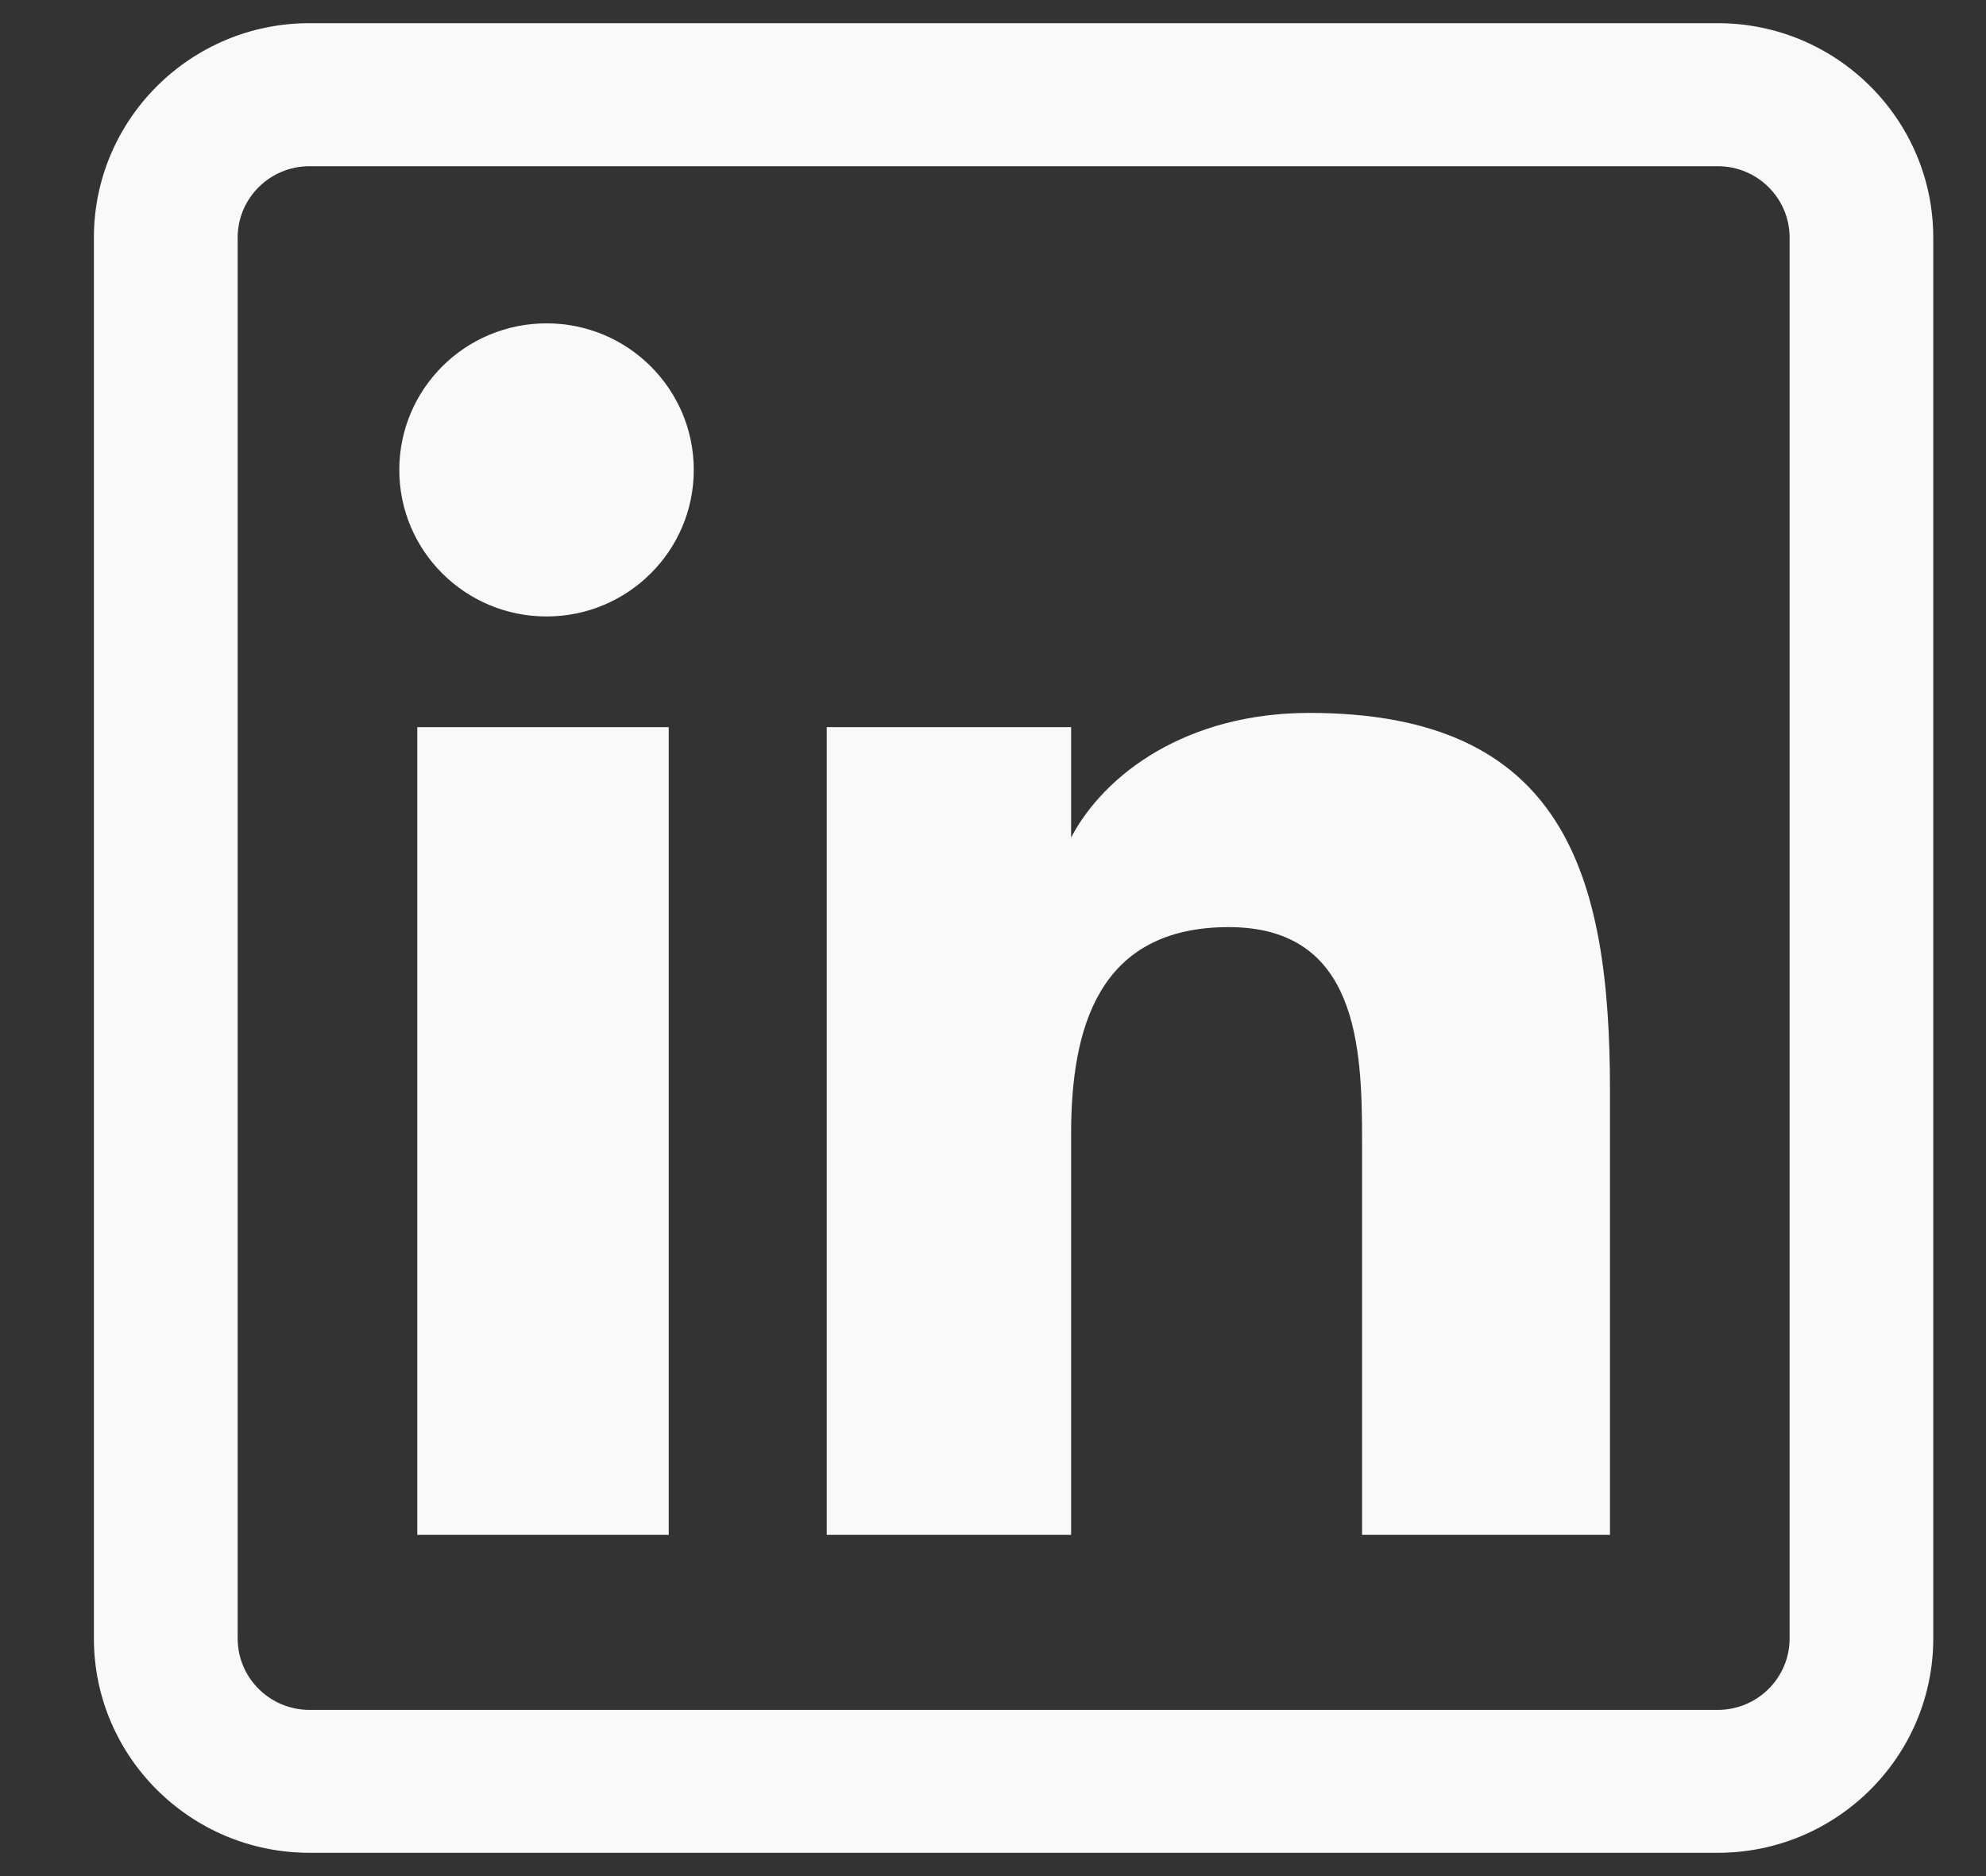 <svg width="18" height="17" viewBox="0 0 18 17" fill="none" xmlns="http://www.w3.org/2000/svg">
<rect x="0" y="0" width="18" height="17" fill="#333333" stroke="none"/>
<g clip-path="url(#clip0_1403:1270)">
<path d="M6.061 13.908H3.782V6.589H6.061V13.908ZM6.288 4.258C6.288 3.525 5.691 2.93 4.954 2.93C4.215 2.93 3.619 3.525 3.619 4.258C3.619 4.991 4.215 5.586 4.954 5.586C5.691 5.586 6.288 4.991 6.288 4.258ZM14.592 9.881C14.592 7.917 14.174 6.46 11.867 6.46C10.758 6.46 10.014 7.011 9.71 7.585H9.708V6.589H7.493V13.908H9.708V10.274C9.708 9.322 9.951 8.401 11.137 8.401C12.307 8.401 12.345 9.489 12.345 10.335V13.908H14.592V9.881ZM17.522 14.847V2.153C17.522 1.082 16.646 0.21 15.569 0.21H2.805C1.727 0.21 0.851 1.082 0.851 2.153V14.847C0.851 15.918 1.727 16.789 2.805 16.789H15.569C16.646 16.789 17.522 15.918 17.522 14.847ZM15.569 1.506C15.928 1.506 16.22 1.796 16.22 2.153V14.847C16.22 15.204 15.928 15.494 15.569 15.494H2.805C2.446 15.494 2.154 15.204 2.154 14.847V2.153C2.154 1.796 2.446 1.506 2.805 1.506H15.569Z" fill="#F9F9F9"/>
</g>
<defs>
<clipPath id="clip0_1403:1270">
<rect width="16.671" height="16.579" fill="white" transform="translate(0.851 0.21)"/>
</clipPath>
</defs>
</svg>
